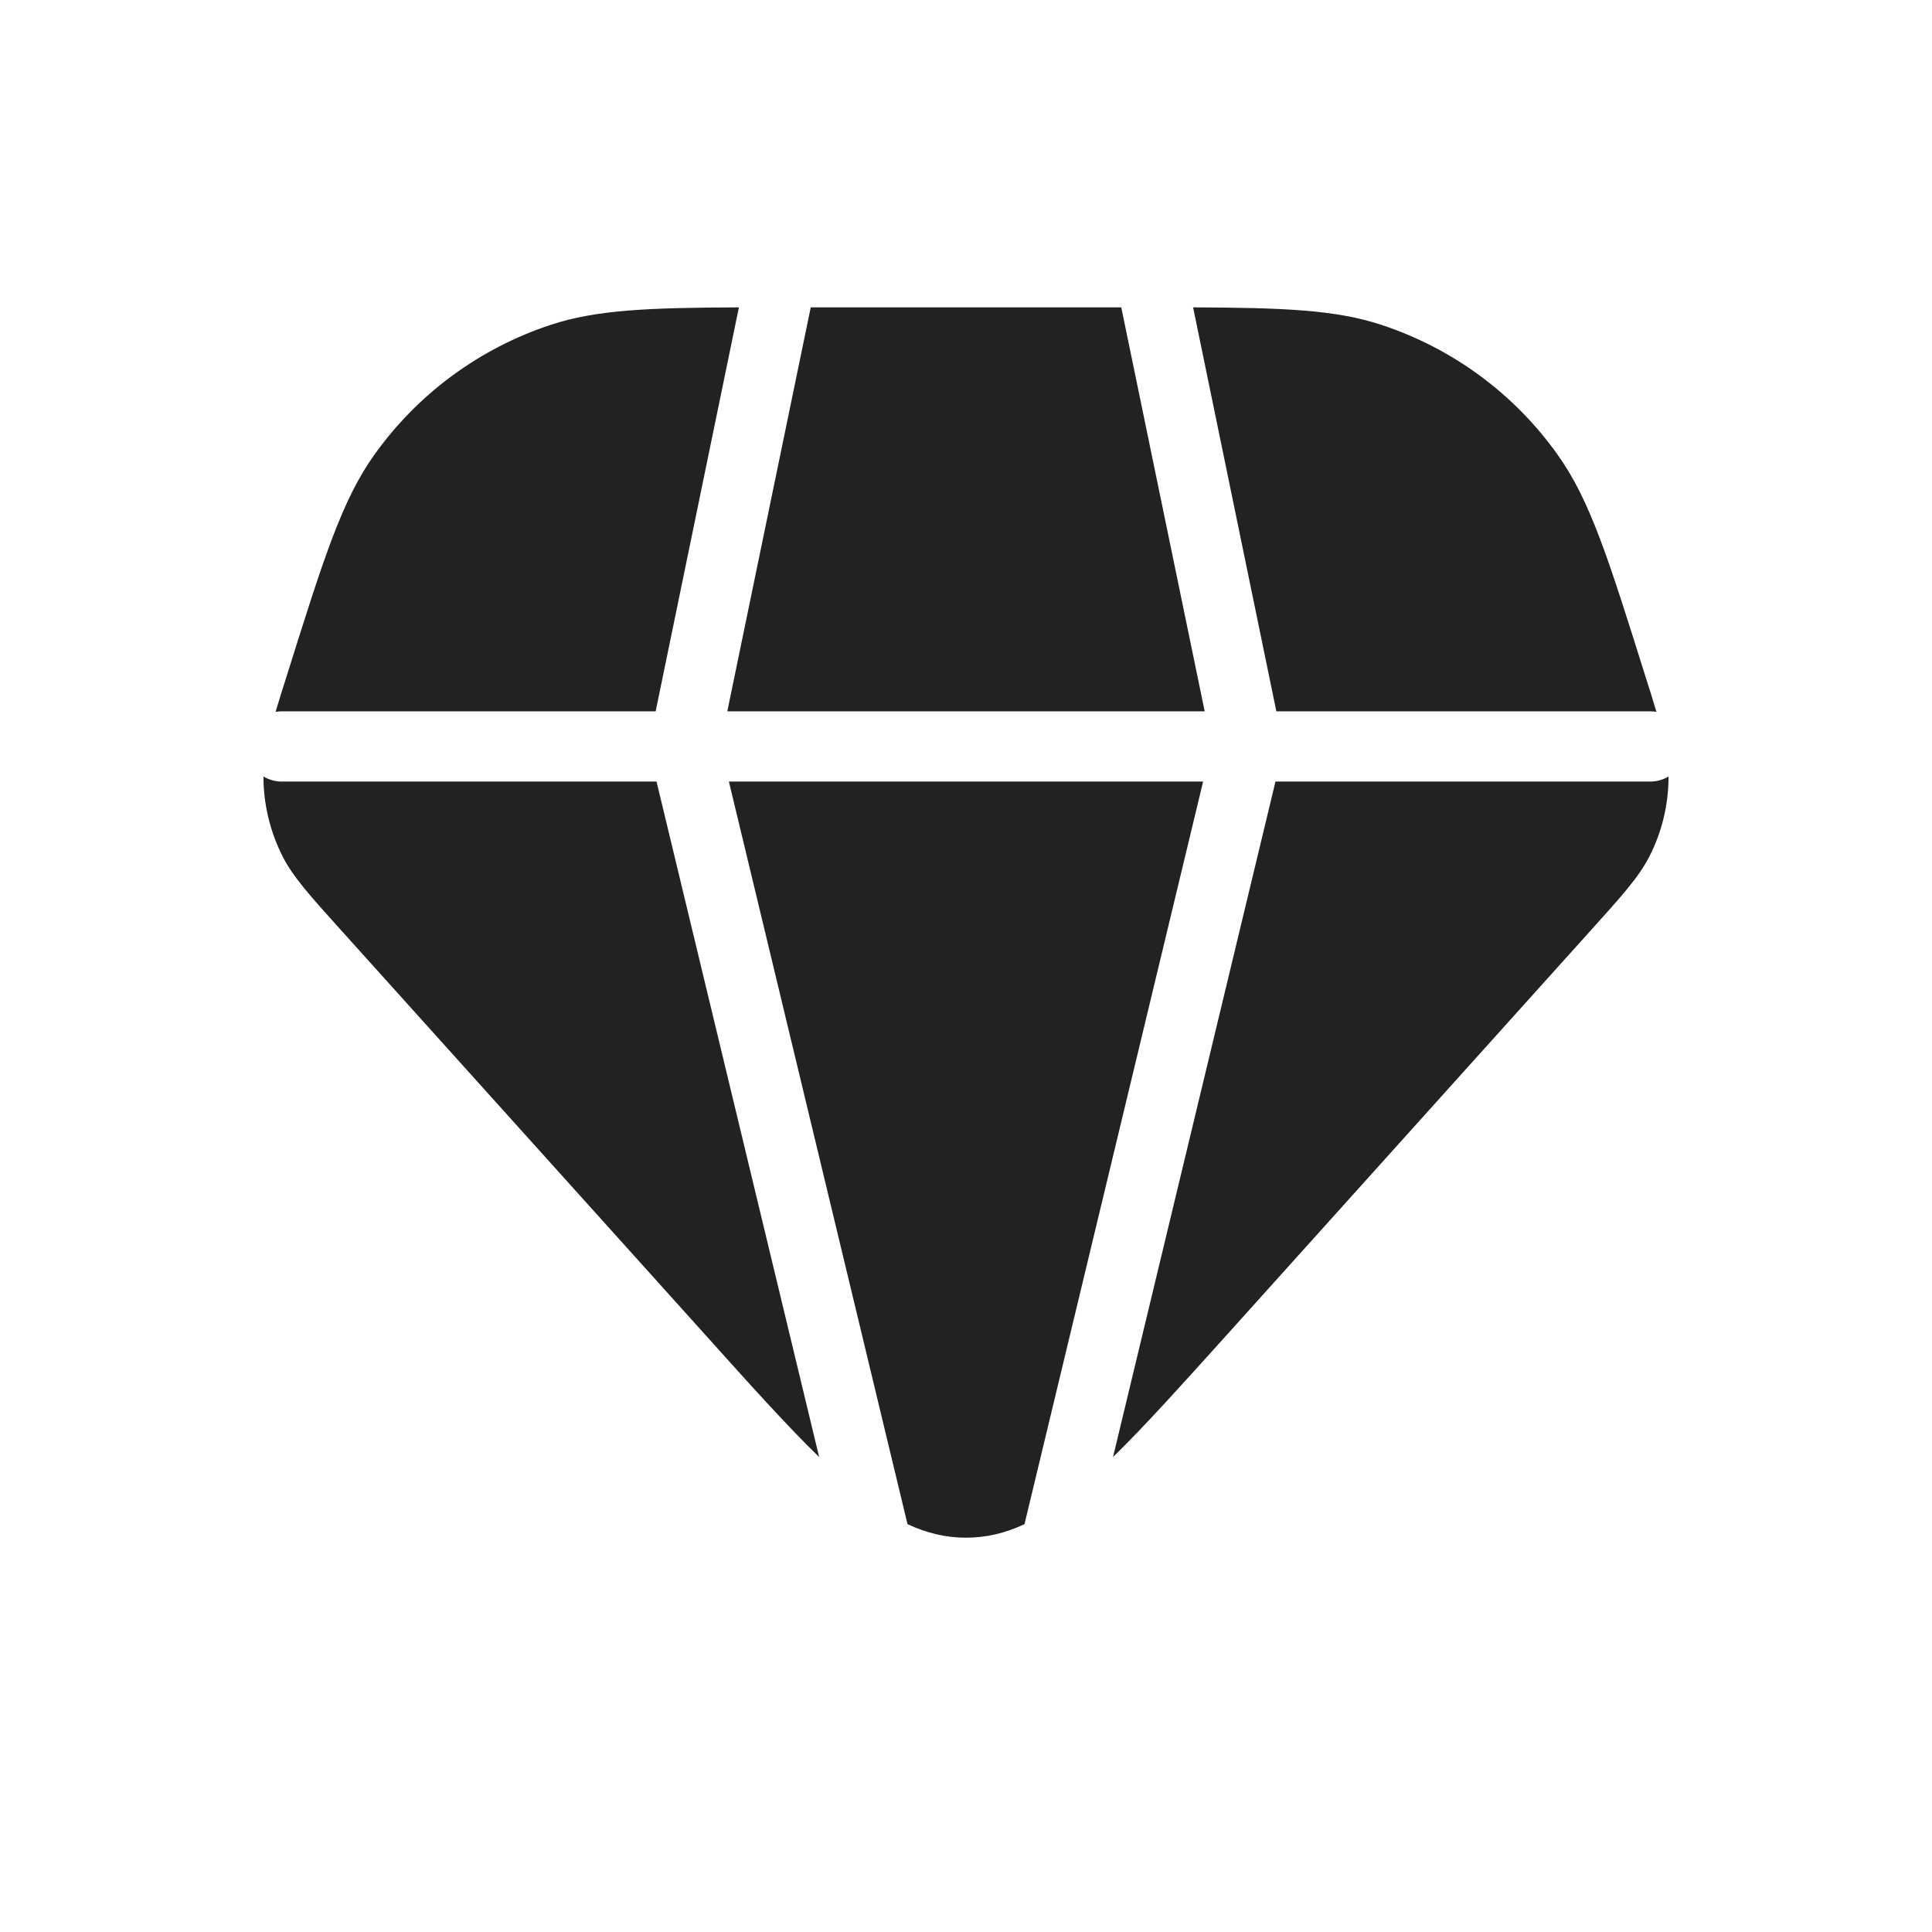 <svg width="10" height="10" viewBox="0 0 11 10" fill="none" xmlns="http://www.w3.org/2000/svg">
<path fill-rule="evenodd" clip-rule="evenodd" d="M4.207 1.25C3.69 1.252 3.396 1.264 3.137 1.349C2.733 1.482 2.381 1.74 2.133 2.087C1.947 2.346 1.842 2.681 1.632 3.35C1.607 3.428 1.586 3.495 1.569 3.553C1.58 3.551 1.592 3.55 1.604 3.55H3.733L4.207 1.25ZM1.5 3.921C1.5 4.08 1.538 4.236 1.61 4.378C1.67 4.494 1.762 4.597 1.948 4.803L1.948 4.803L1.948 4.803L4.014 7.098C4.27 7.383 4.479 7.616 4.664 7.796L3.738 3.95H1.604C1.566 3.95 1.531 3.939 1.5 3.921ZM5.833 8.178C5.724 8.229 5.615 8.255 5.5 8.255C5.385 8.255 5.277 8.229 5.167 8.178L4.15 3.95H6.85L5.833 8.178ZM6.337 7.796C6.521 7.616 6.73 7.383 6.987 7.098L6.987 7.098L9.052 4.803C9.238 4.597 9.33 4.494 9.39 4.378C9.463 4.236 9.5 4.08 9.5 3.921C9.47 3.939 9.434 3.95 9.396 3.95H7.262L6.337 7.796ZM9.431 3.553C9.414 3.495 9.393 3.428 9.368 3.35L9.368 3.35L9.368 3.35C9.158 2.681 9.053 2.346 8.867 2.087C8.62 1.74 8.268 1.482 7.863 1.349C7.604 1.264 7.31 1.252 6.793 1.25L7.267 3.55H9.396C9.408 3.55 9.42 3.551 9.431 3.553ZM6.384 1.25H4.616L4.141 3.55H6.859L6.384 1.25Z" fill="#222222"/>
</svg>
